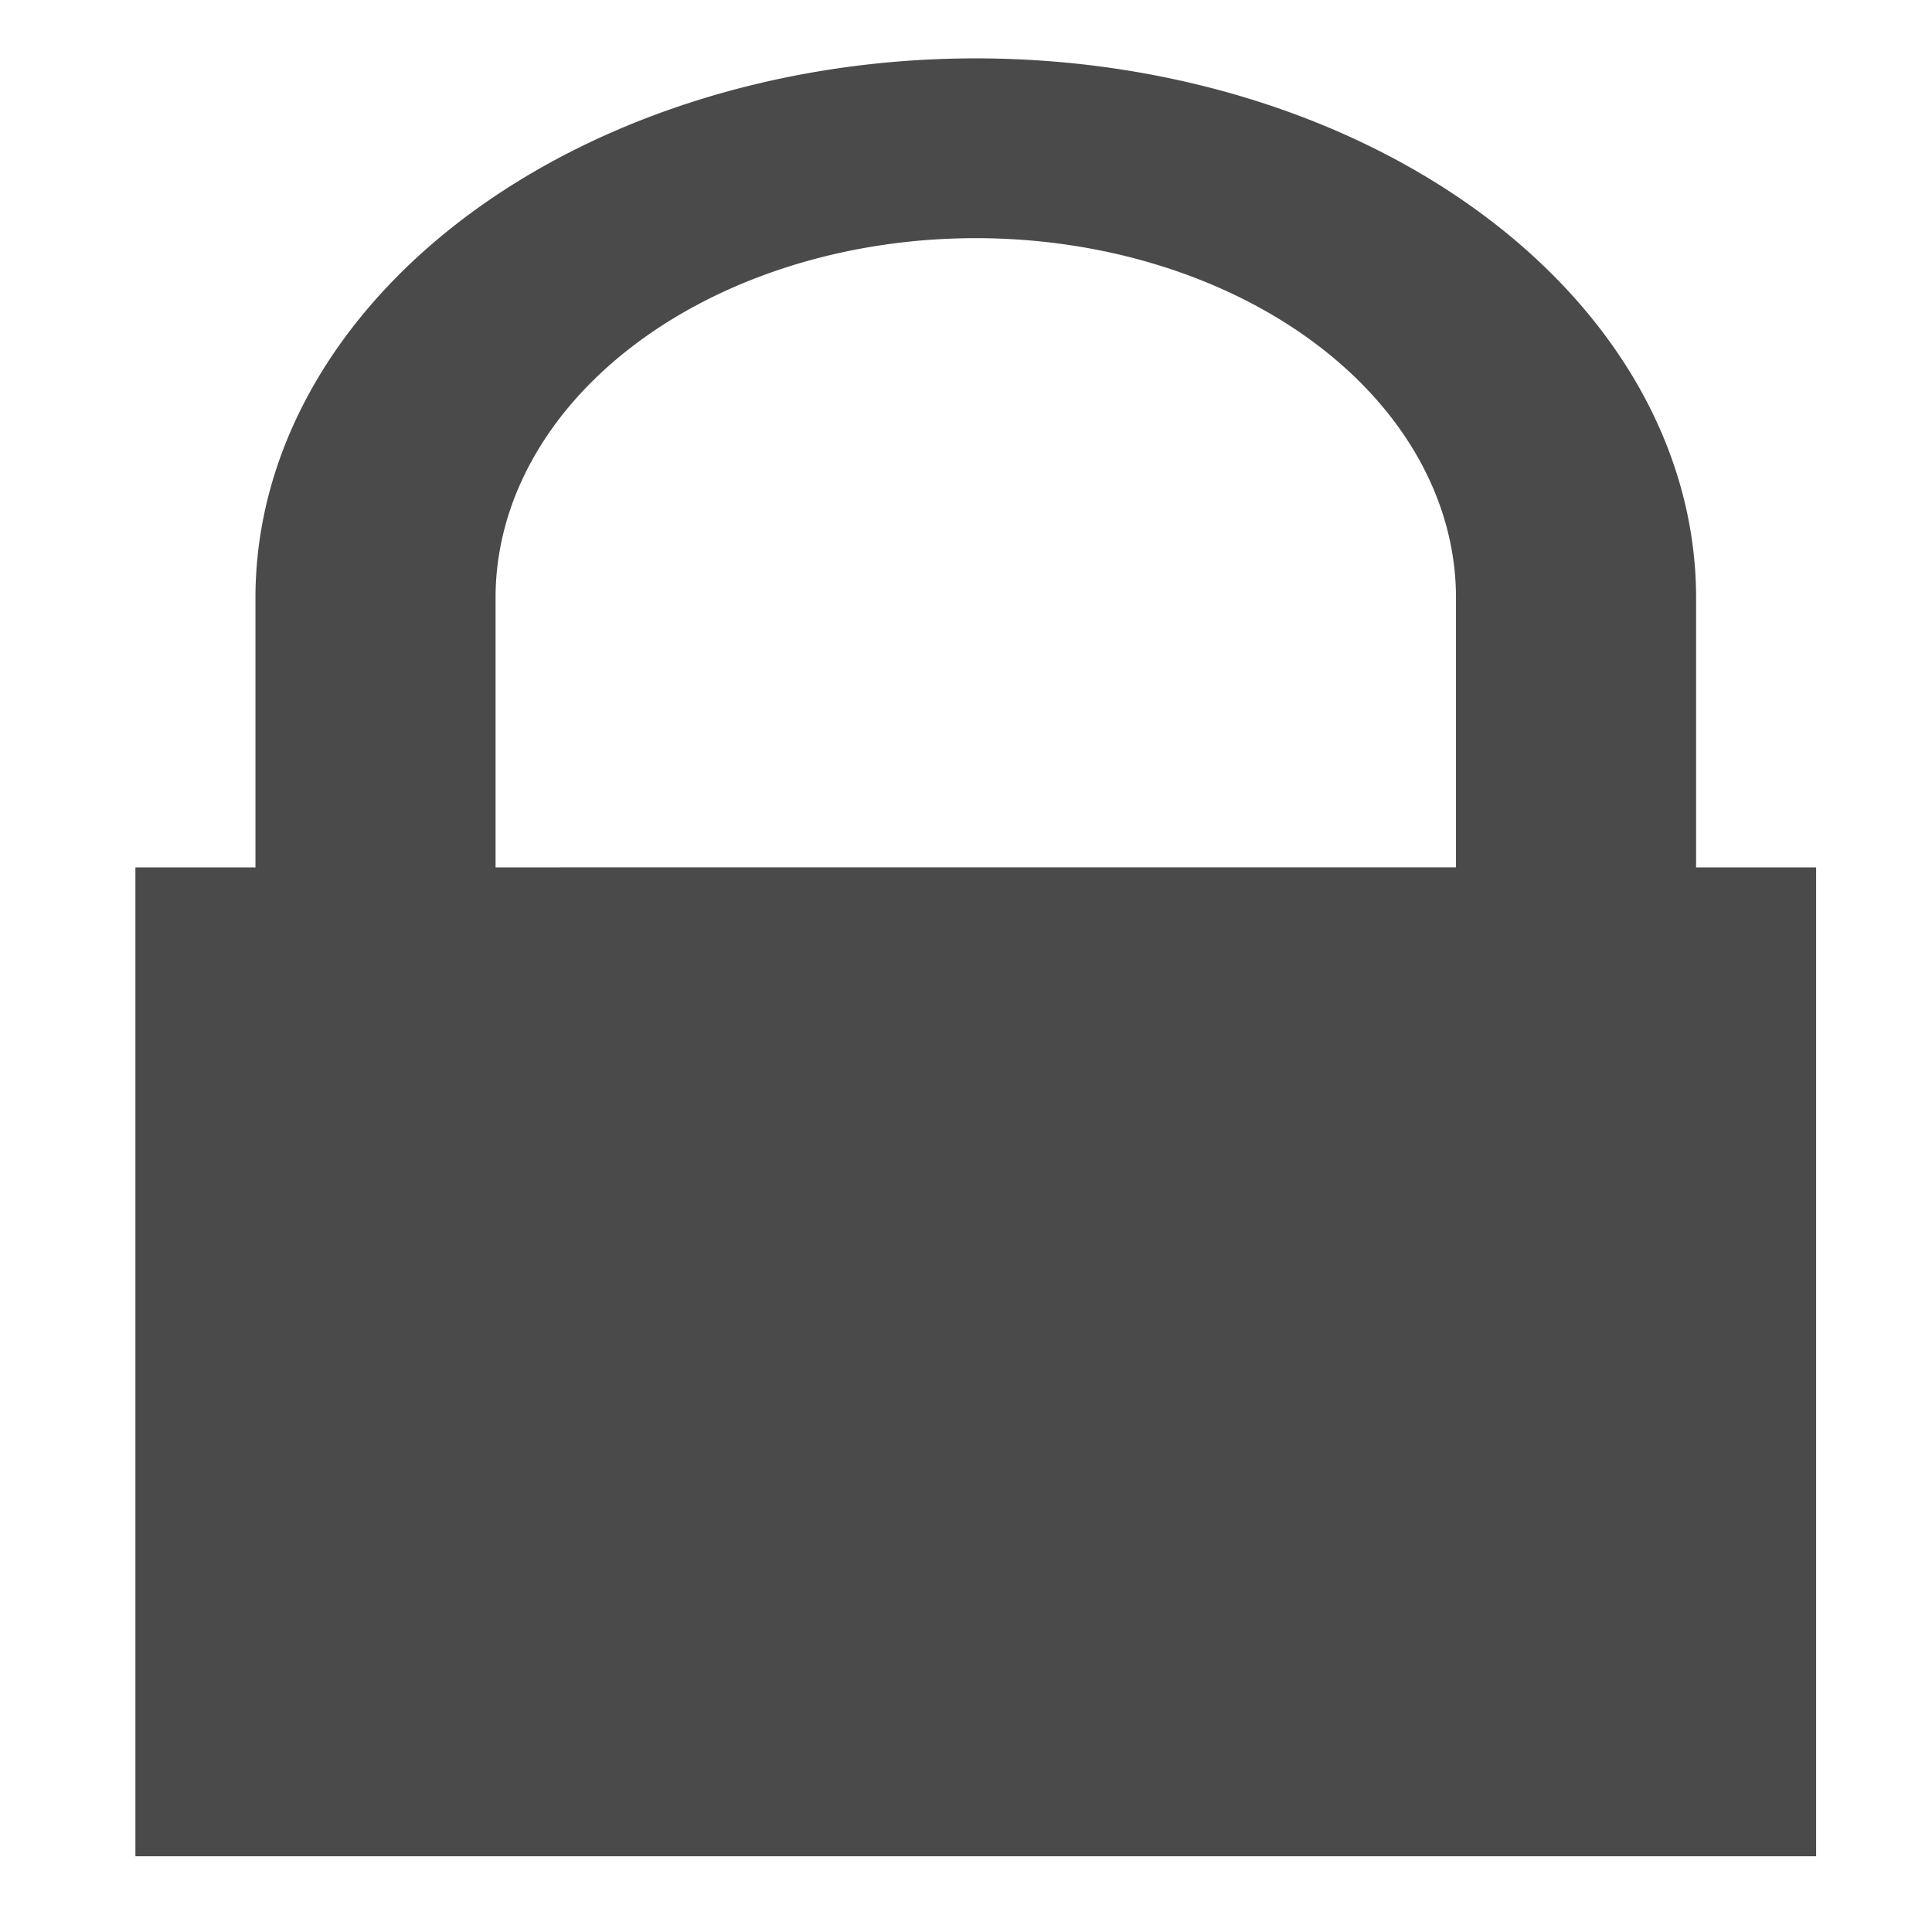 <svg xmlns="http://www.w3.org/2000/svg" width="400" height="400" viewBox="0 0 210 297" style="enable-background:new 0 0 382.7 382.7"><path class="fill-black" d="M-22.684 133.345h18.455V91.888a110.731 82.914 0 0 1 221.463 0v41.457h18.455v152.01H-22.684m203.007-152.01V91.888a73.82 55.276 0 1 0-147.641 0v41.457" style="stroke-width:15.97;fill:#4a4a4a;fill-opacity:1"/></svg>